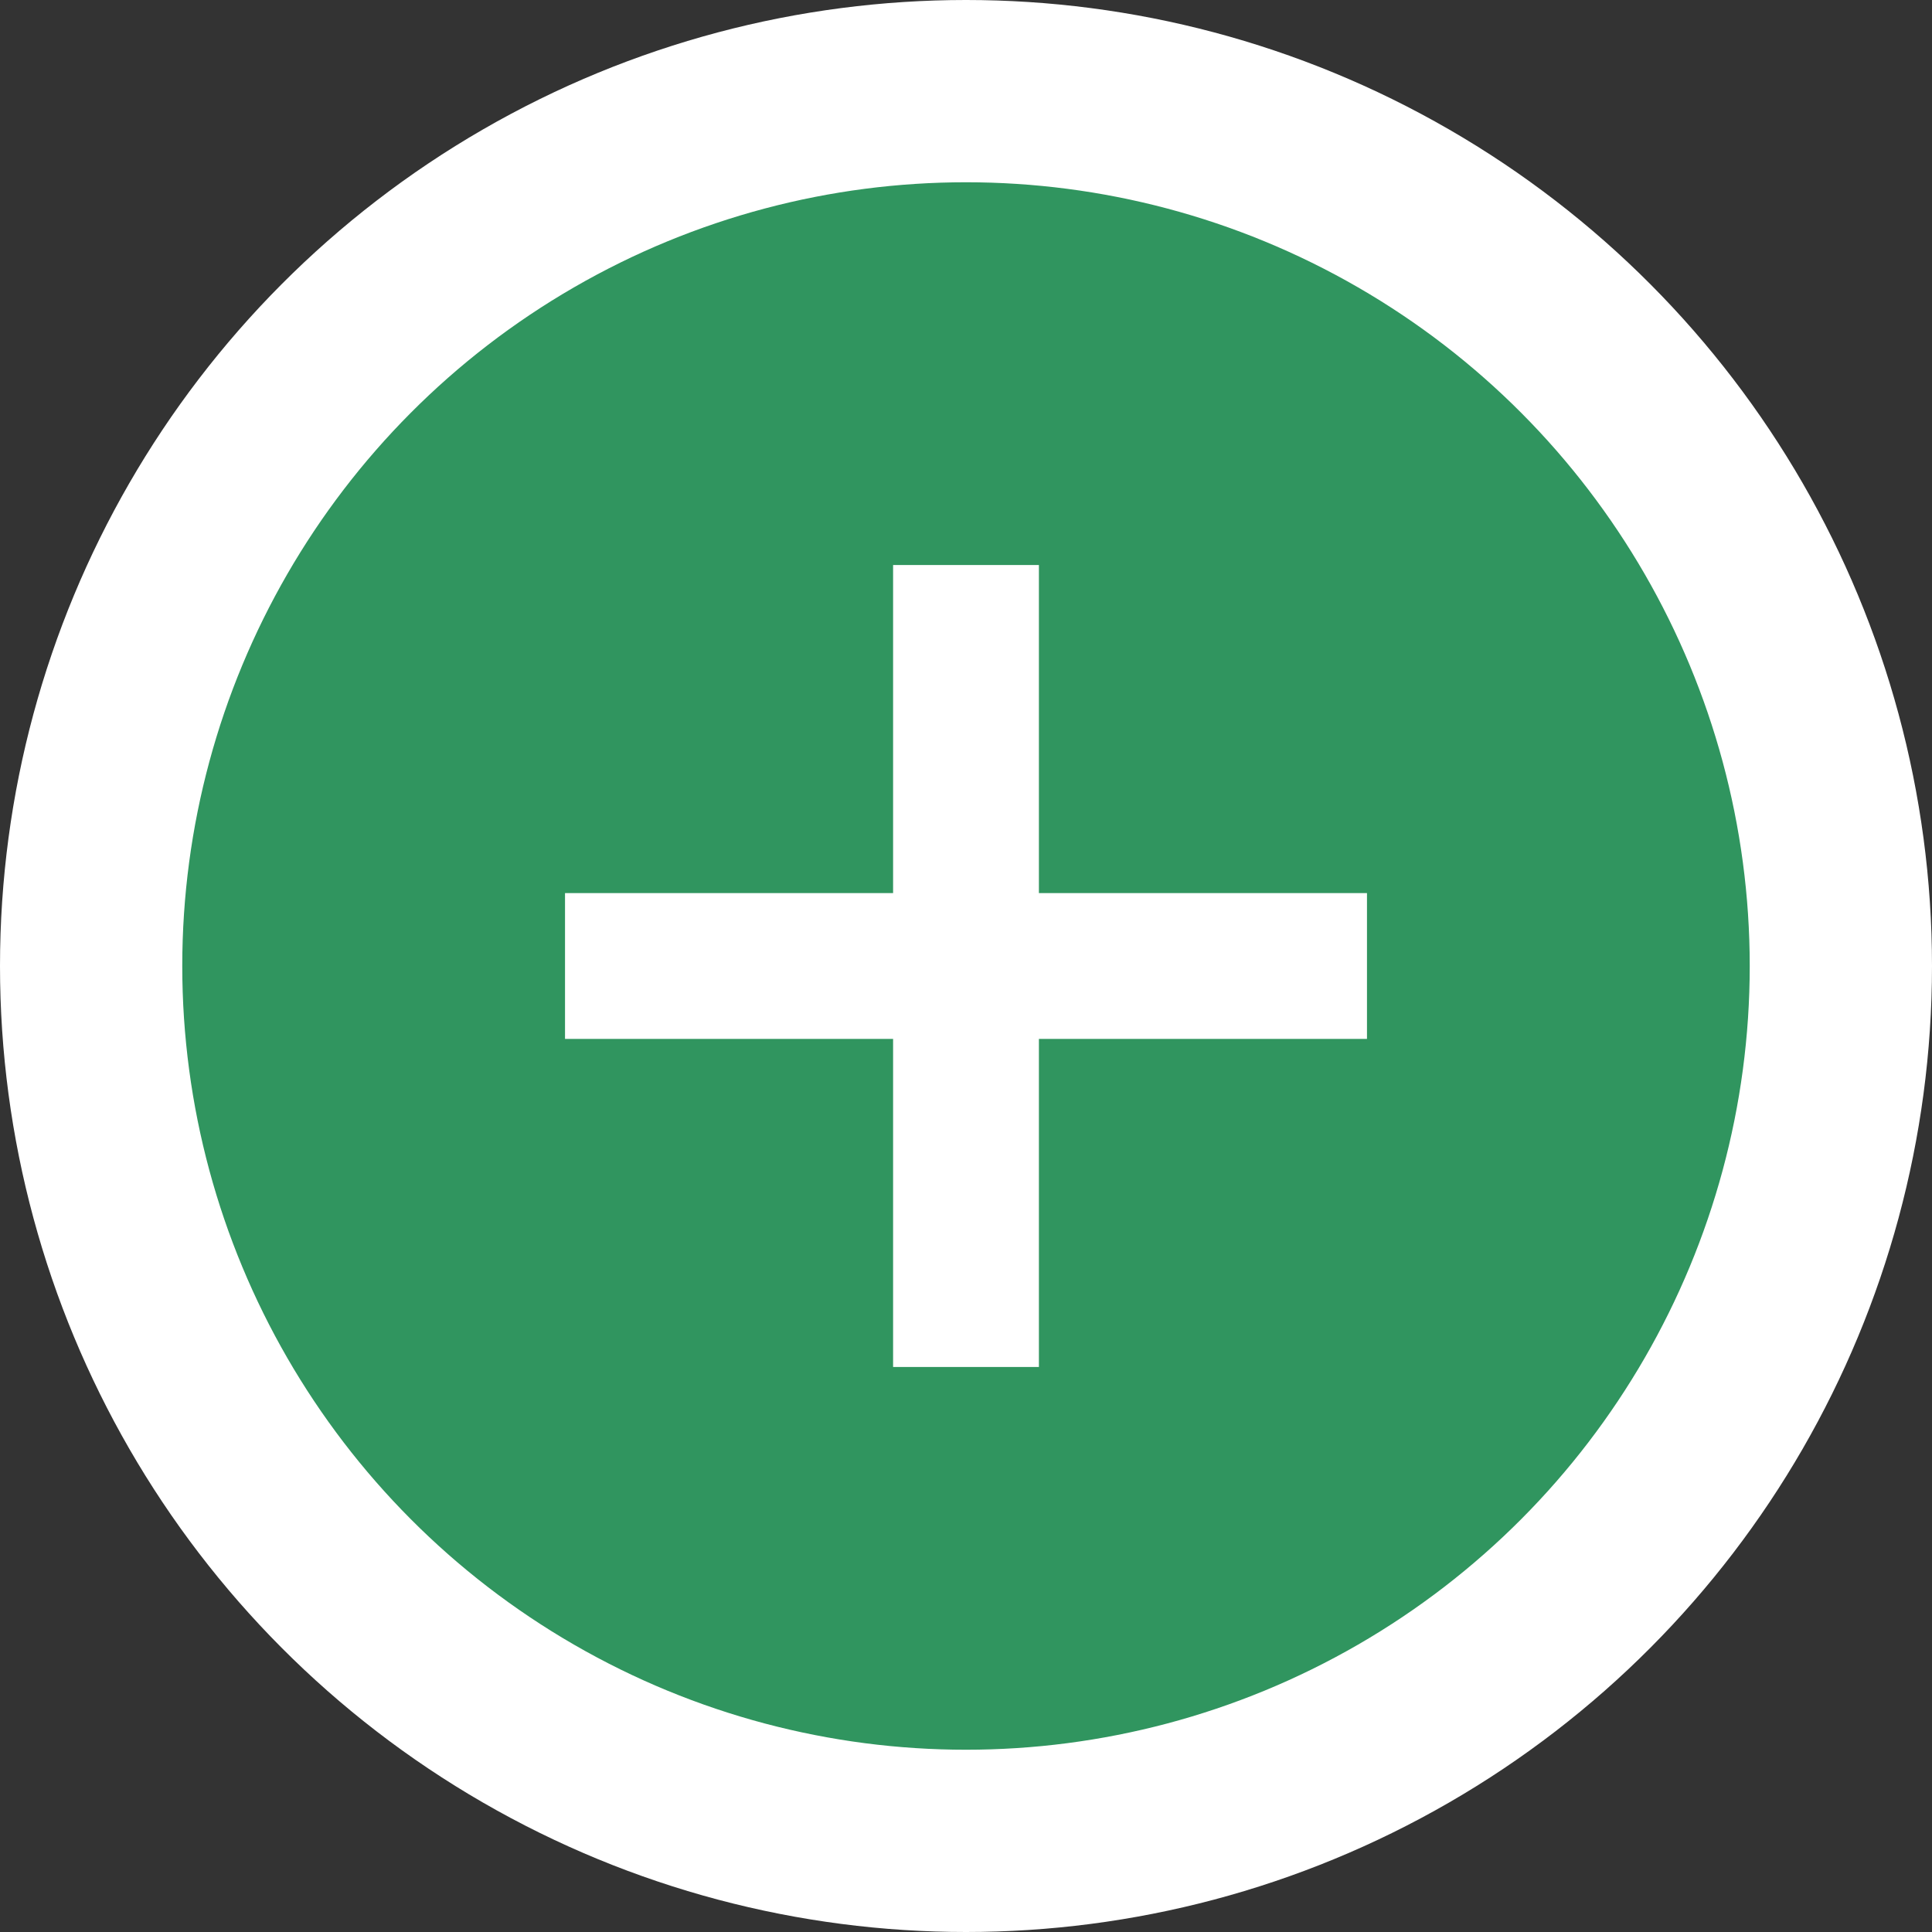 <?xml version="1.0" encoding="utf-8"?>
<!-- Generator: Adobe Illustrator 16.2.0, SVG Export Plug-In . SVG Version: 6.00 Build 0)  -->
<!DOCTYPE svg PUBLIC "-//W3C//DTD SVG 1.1//EN" "http://www.w3.org/Graphics/SVG/1.1/DTD/svg11.dtd">
<svg version="1.1" id="Layer_1" xmlns="http://www.w3.org/2000/svg" xmlns:xlink="http://www.w3.org/1999/xlink" x="0px" y="0px"
	 width="26.5px" height="26.5px" viewBox="0 0 26.5 26.5" enable-background="new 0 0 26.5 26.5" xml:space="preserve">
<rect x="0" y="0" width="26.5" height="26.5" fill="#333333" stroke="none"/>
<g>
	<g>
		<defs>
			<rect id="SVGID_1_" width="26.5" height="26.5"/>
		</defs>
		<clipPath id="SVGID_2_">
			<use xlink:href="#SVGID_1_"  overflow="visible"/>
		</clipPath>
		<path clip-path="url(#SVGID_2_)" fill="#30955F" d="M25.25,13.25c0-6.627-5.373-12-12-12s-12,5.373-12,12s5.373,12,12,12
			S25.25,19.877,25.25,13.25"/>
	</g>
	<g>
		<defs>
			<rect id="SVGID_3_" width="26.5" height="26.5"/>
		</defs>
		<clipPath id="SVGID_4_">
			<use xlink:href="#SVGID_3_"  overflow="visible"/>
		</clipPath>
		<circle clip-path="url(#SVGID_4_)" fill="none" stroke="#FFFFFF" stroke-width="2.5" cx="13.25" cy="13.25" r="12"/>
	</g>
</g>
<polygon fill="#FFFFFF" points="12.25,7.75 12.25,12.25 7.75,12.25 7.75,14.25 12.25,14.25 12.25,18.75 14.25,18.75 14.25,14.25 
	18.75,14.25 18.75,12.25 14.25,12.25 14.25,7.75 "/>
</svg>
